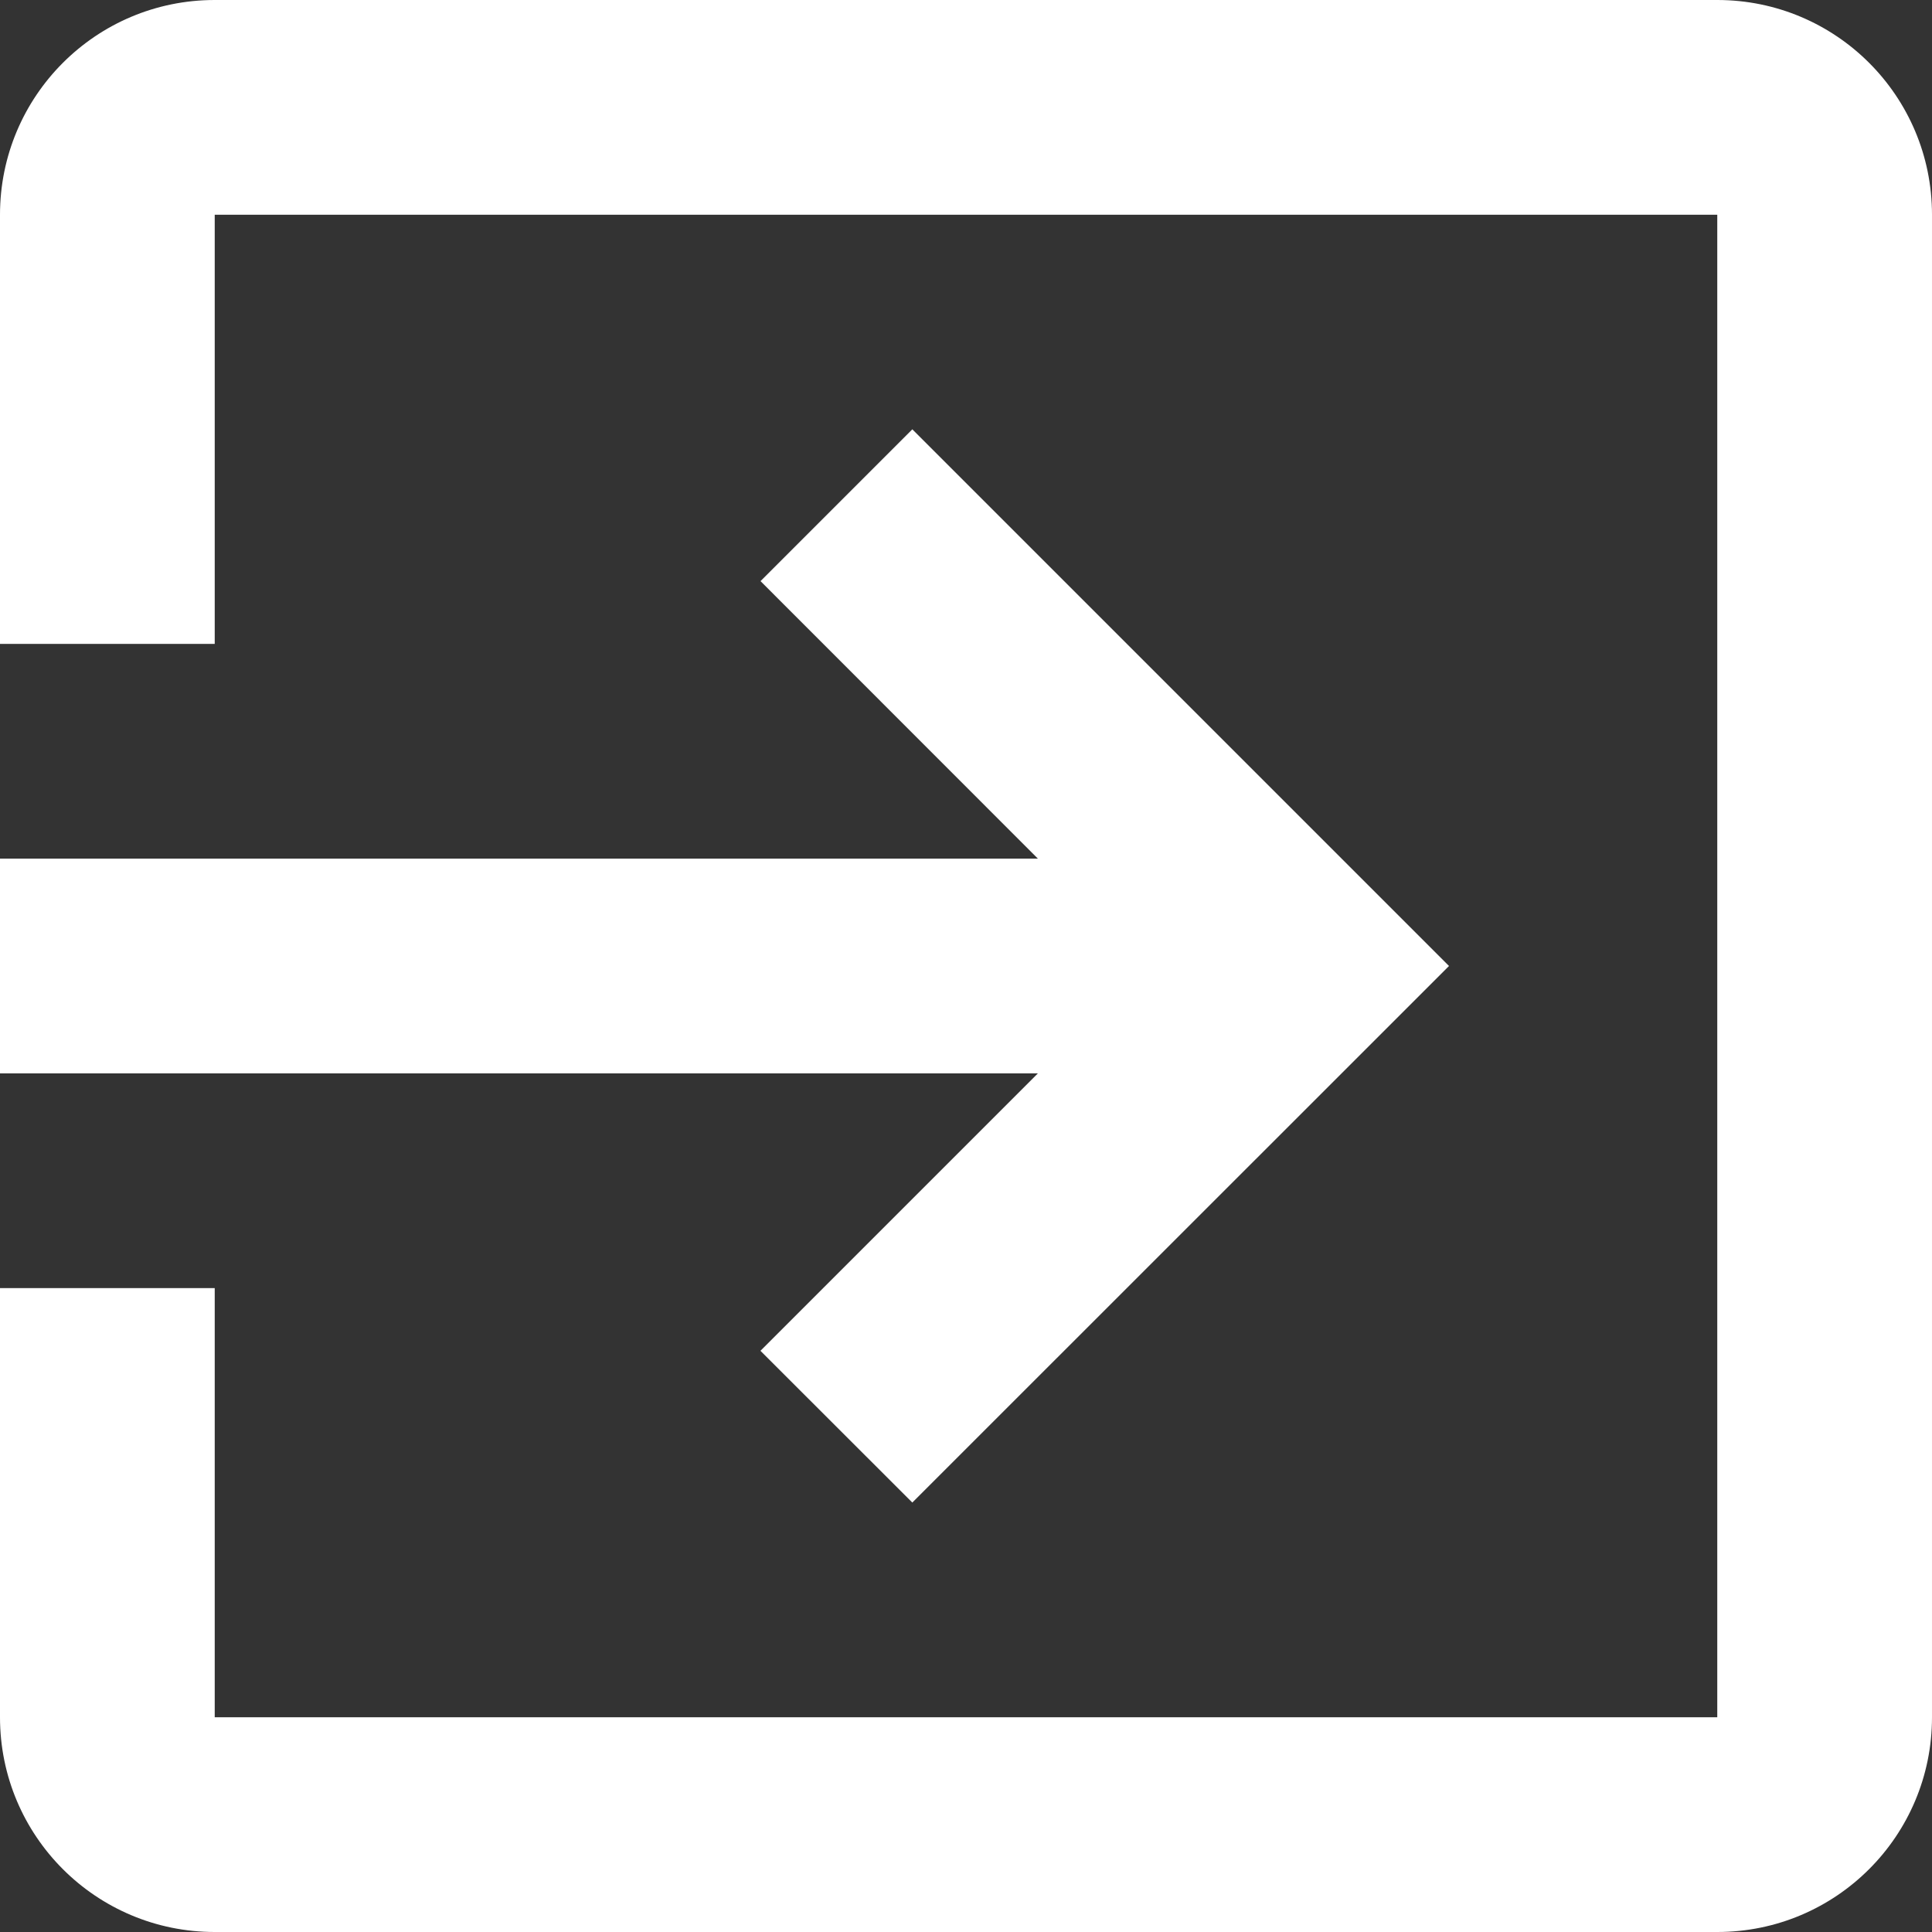 <svg width="14" height="14" viewBox="0 0 14 14" xmlns="http://www.w3.org/2000/svg"><rect x="0" y="0" width="14" height="14" fill="#333333" stroke="none"/><title>Page 1 Copy 3</title><path d="M5.51 9.788l1.101 1.1L10.5 7 6.611 3.111l-1.1 1.1 2.01 2.011H0v1.556h7.521l-2.01 2.01zM12.445 0H1.556C.696 0 0 .696 0 1.556v3.11h1.556v-3.11h10.888v10.888H1.556v-3.11H0v3.11C0 13.304.696 14 1.556 14h10.888c.86 0 1.556-.696 1.556-1.556V1.556C14 .696 13.304 0 12.444 0z" fill="#ffffff" fill-rule="evenodd"/></svg>
